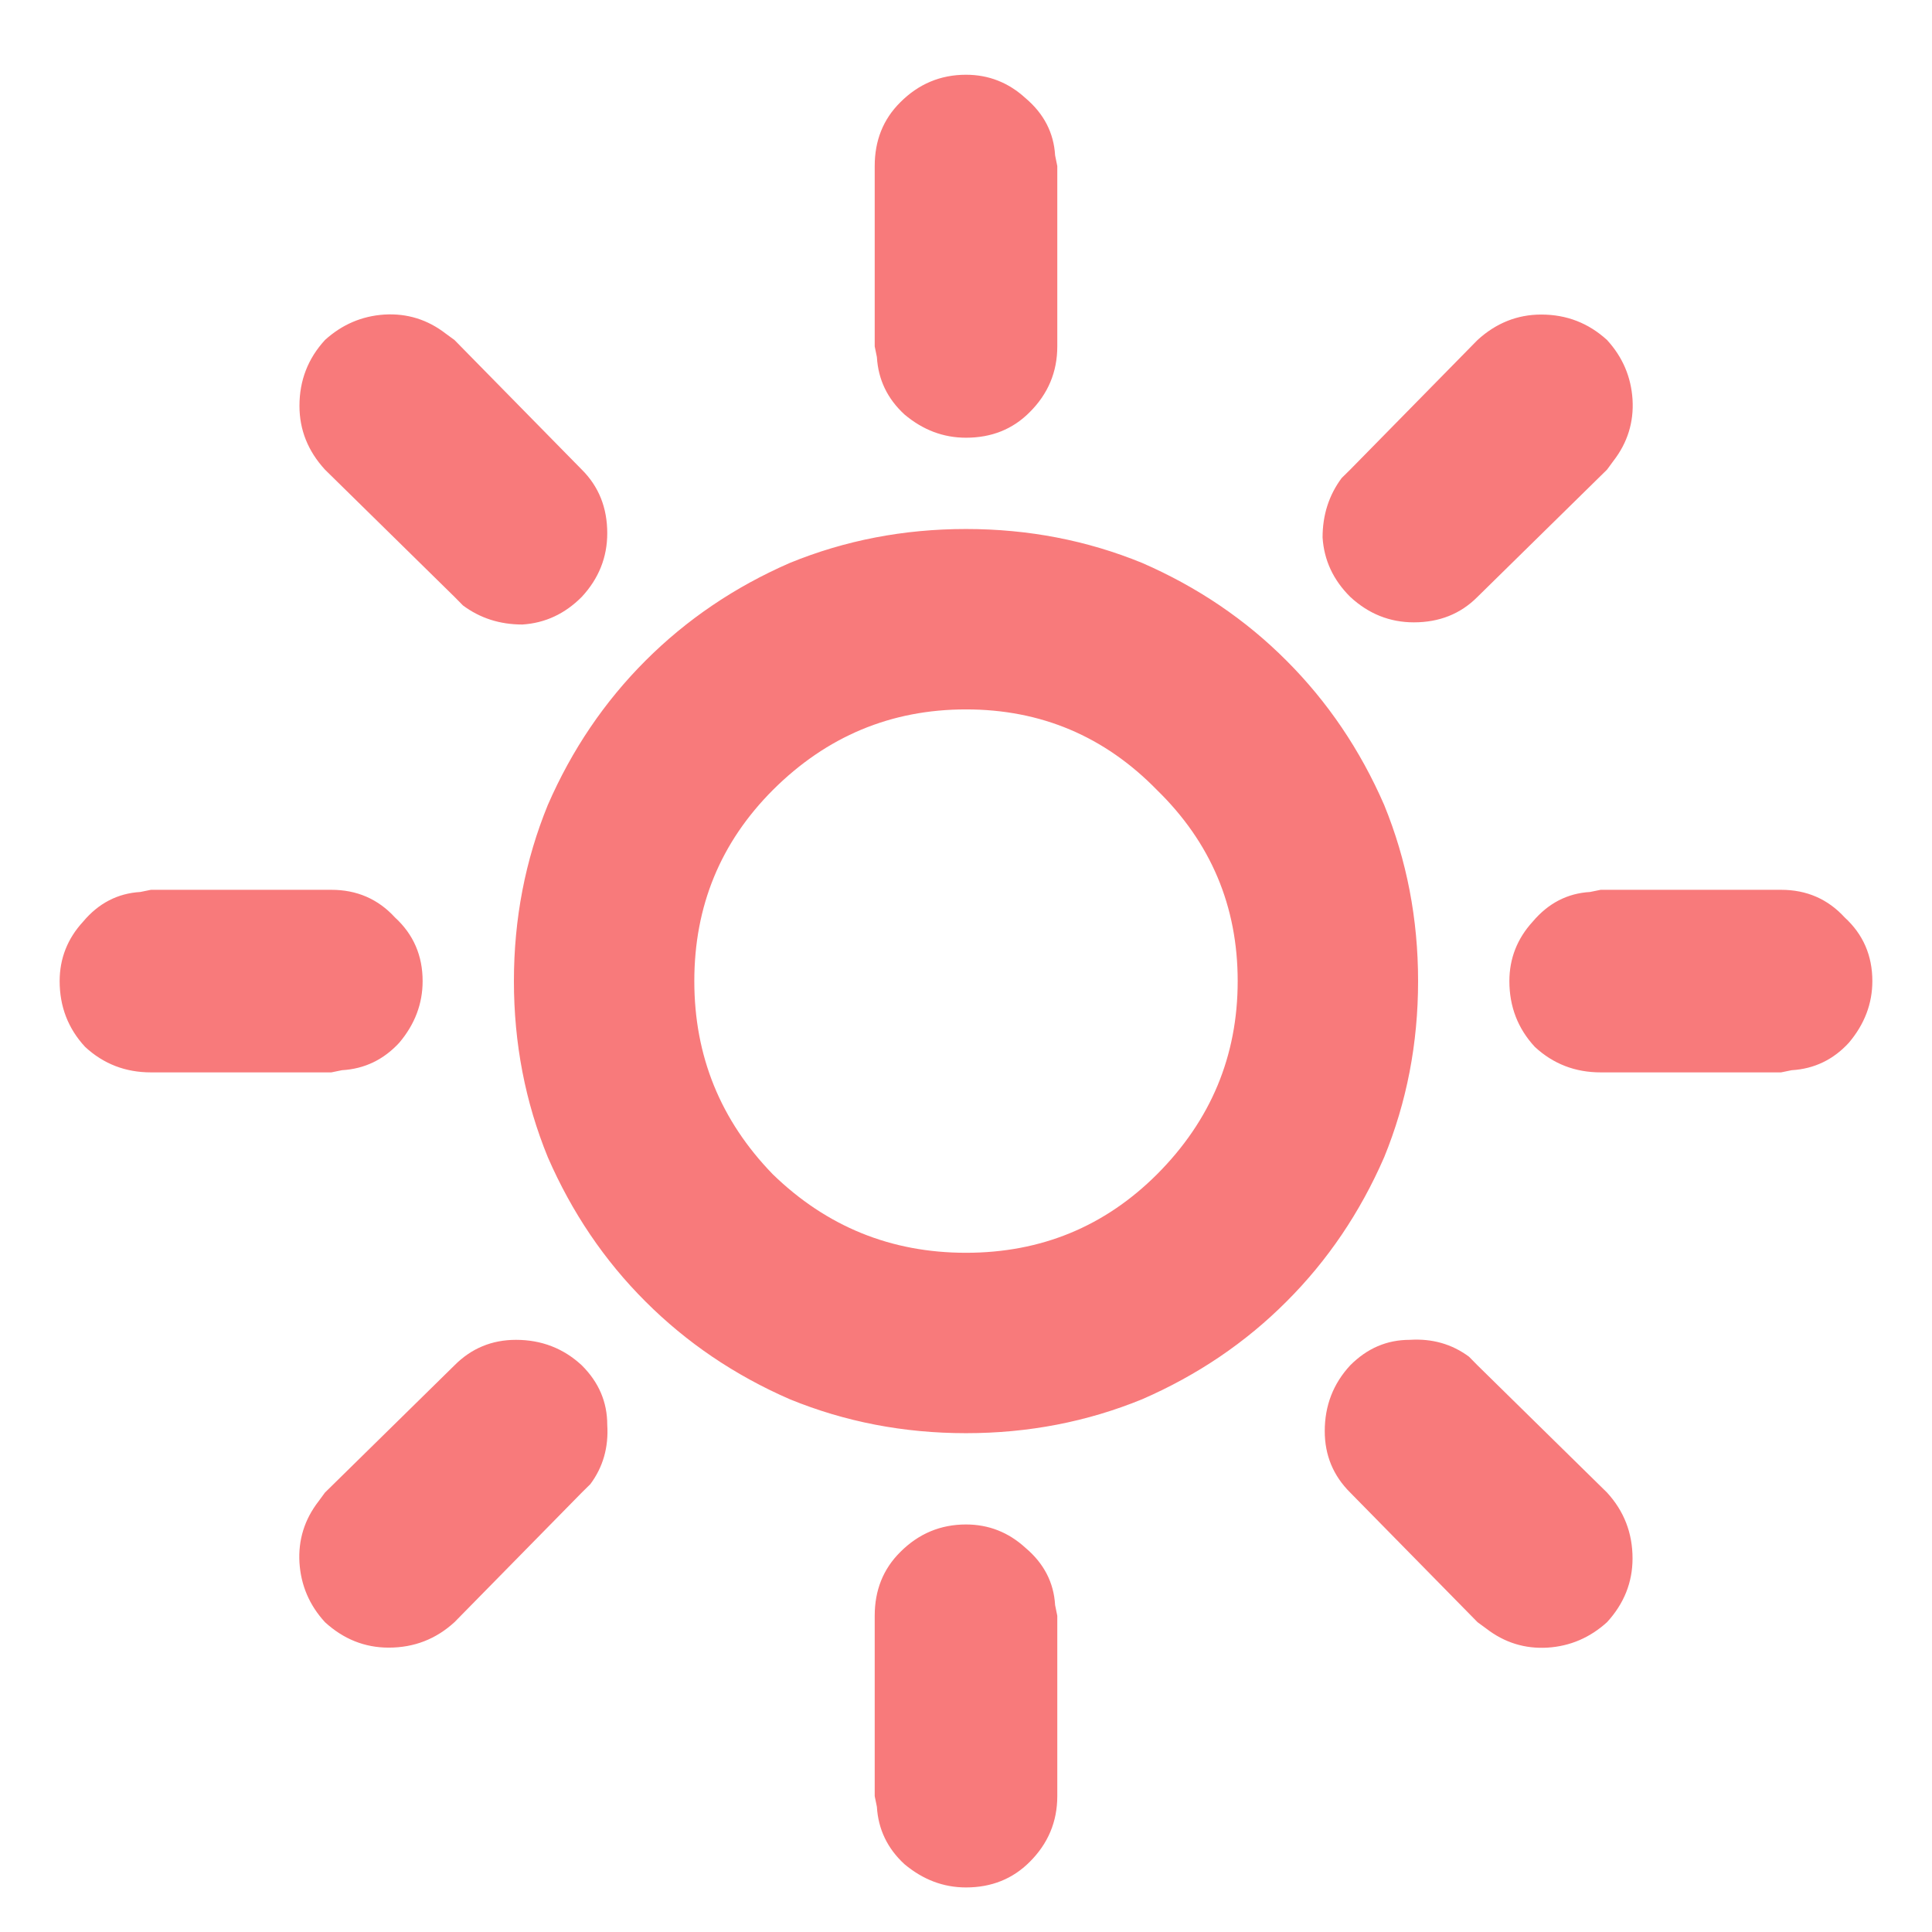 <svg width="16" height="16" viewBox="0 0 16 16" fill="none" xmlns="http://www.w3.org/2000/svg">
<path d="M8 12.625C8.188 12.625 8.352 12.69 8.492 12.818C8.645 12.947 8.727 13.105 8.738 13.293L8.756 13.381V14.875C8.756 15.086 8.68 15.268 8.527 15.42C8.387 15.56 8.211 15.631 8 15.631C7.812 15.631 7.643 15.566 7.49 15.438C7.35 15.309 7.273 15.15 7.262 14.963L7.244 14.875V13.381C7.244 13.17 7.314 12.994 7.455 12.854C7.607 12.701 7.789 12.625 8 12.625ZM12.166 11.236L12.236 11.307L13.309 12.361C13.449 12.514 13.52 12.695 13.52 12.906C13.52 13.105 13.449 13.281 13.309 13.434C13.168 13.562 13.004 13.633 12.816 13.645C12.629 13.656 12.459 13.604 12.307 13.486L12.236 13.434L11.182 12.361C11.041 12.221 10.971 12.051 10.971 11.852C10.971 11.641 11.041 11.459 11.182 11.307C11.322 11.166 11.486 11.096 11.674 11.096C11.861 11.084 12.025 11.131 12.166 11.236ZM4.818 11.307C4.959 11.447 5.029 11.611 5.029 11.799C5.041 11.986 4.994 12.15 4.889 12.291L4.818 12.361L3.764 13.434C3.611 13.574 3.43 13.645 3.219 13.645C3.02 13.645 2.844 13.574 2.691 13.434C2.562 13.293 2.492 13.129 2.48 12.941C2.469 12.754 2.521 12.584 2.639 12.432L2.691 12.361L3.764 11.307C3.904 11.166 4.074 11.096 4.273 11.096C4.484 11.096 4.666 11.166 4.818 11.307ZM8 4.381C8.516 4.381 9.002 4.475 9.459 4.662C9.916 4.861 10.315 5.131 10.654 5.471C10.994 5.811 11.264 6.209 11.463 6.666C11.65 7.123 11.744 7.609 11.744 8.125C11.744 8.641 11.65 9.127 11.463 9.584C11.264 10.041 10.994 10.44 10.654 10.779C10.315 11.119 9.916 11.389 9.459 11.588C9.002 11.775 8.516 11.869 8 11.869C7.484 11.869 6.998 11.775 6.541 11.588C6.084 11.389 5.686 11.119 5.346 10.779C5.006 10.44 4.736 10.041 4.537 9.584C4.35 9.127 4.256 8.641 4.256 8.125C4.256 7.609 4.35 7.123 4.537 6.666C4.736 6.209 5.006 5.811 5.346 5.471C5.686 5.131 6.084 4.861 6.541 4.662C6.998 4.475 7.484 4.381 8 4.381ZM8 5.875C7.379 5.875 6.846 6.098 6.4 6.543C5.967 6.977 5.75 7.504 5.75 8.125C5.75 8.746 5.967 9.279 6.4 9.725C6.846 10.158 7.379 10.375 8 10.375C8.621 10.375 9.148 10.158 9.582 9.725C10.027 9.279 10.25 8.746 10.25 8.125C10.25 7.504 10.027 6.977 9.582 6.543C9.148 6.098 8.621 5.875 8 5.875ZM14.75 7.369C14.961 7.369 15.137 7.445 15.277 7.598C15.43 7.738 15.506 7.914 15.506 8.125C15.506 8.312 15.441 8.482 15.312 8.635C15.184 8.775 15.025 8.852 14.838 8.863L14.75 8.881H13.256C13.045 8.881 12.863 8.811 12.711 8.67C12.57 8.518 12.5 8.336 12.5 8.125C12.5 7.938 12.565 7.773 12.693 7.633C12.822 7.48 12.98 7.398 13.168 7.387L13.256 7.369H14.75ZM2.744 7.369C2.955 7.369 3.131 7.445 3.271 7.598C3.424 7.738 3.5 7.914 3.5 8.125C3.5 8.312 3.436 8.482 3.307 8.635C3.178 8.775 3.02 8.852 2.832 8.863L2.744 8.881H1.25C1.039 8.881 0.857 8.811 0.705 8.67C0.564 8.518 0.494 8.336 0.494 8.125C0.494 7.938 0.559 7.773 0.688 7.633C0.816 7.48 0.975 7.398 1.162 7.387L1.25 7.369H2.744ZM3.693 2.764L3.764 2.816L4.818 3.889C4.959 4.029 5.029 4.205 5.029 4.416C5.029 4.615 4.959 4.791 4.818 4.943C4.678 5.084 4.514 5.16 4.326 5.172C4.139 5.172 3.975 5.119 3.834 5.014L3.764 4.943L2.691 3.889C2.551 3.736 2.48 3.561 2.48 3.361C2.48 3.15 2.551 2.969 2.691 2.816C2.832 2.688 2.996 2.617 3.184 2.605C3.371 2.594 3.541 2.646 3.693 2.764ZM13.309 2.816C13.438 2.957 13.508 3.121 13.52 3.309C13.531 3.496 13.479 3.666 13.361 3.818L13.309 3.889L12.236 4.943C12.096 5.084 11.92 5.154 11.709 5.154C11.51 5.154 11.334 5.084 11.182 4.943C11.041 4.803 10.965 4.639 10.953 4.451C10.953 4.264 11.006 4.1 11.111 3.959L11.182 3.889L12.236 2.816C12.389 2.676 12.565 2.605 12.764 2.605C12.975 2.605 13.156 2.676 13.309 2.816ZM8 0.619C8.188 0.619 8.352 0.684 8.492 0.812C8.645 0.941 8.727 1.1 8.738 1.287L8.756 1.375V2.869C8.756 3.08 8.68 3.262 8.527 3.414C8.387 3.555 8.211 3.625 8 3.625C7.812 3.625 7.643 3.561 7.49 3.432C7.35 3.303 7.273 3.145 7.262 2.957L7.244 2.869V1.375C7.244 1.164 7.314 0.988 7.455 0.848C7.607 0.695 7.789 0.619 8 0.619Z" fill="#F87A7B"/>
</svg>
